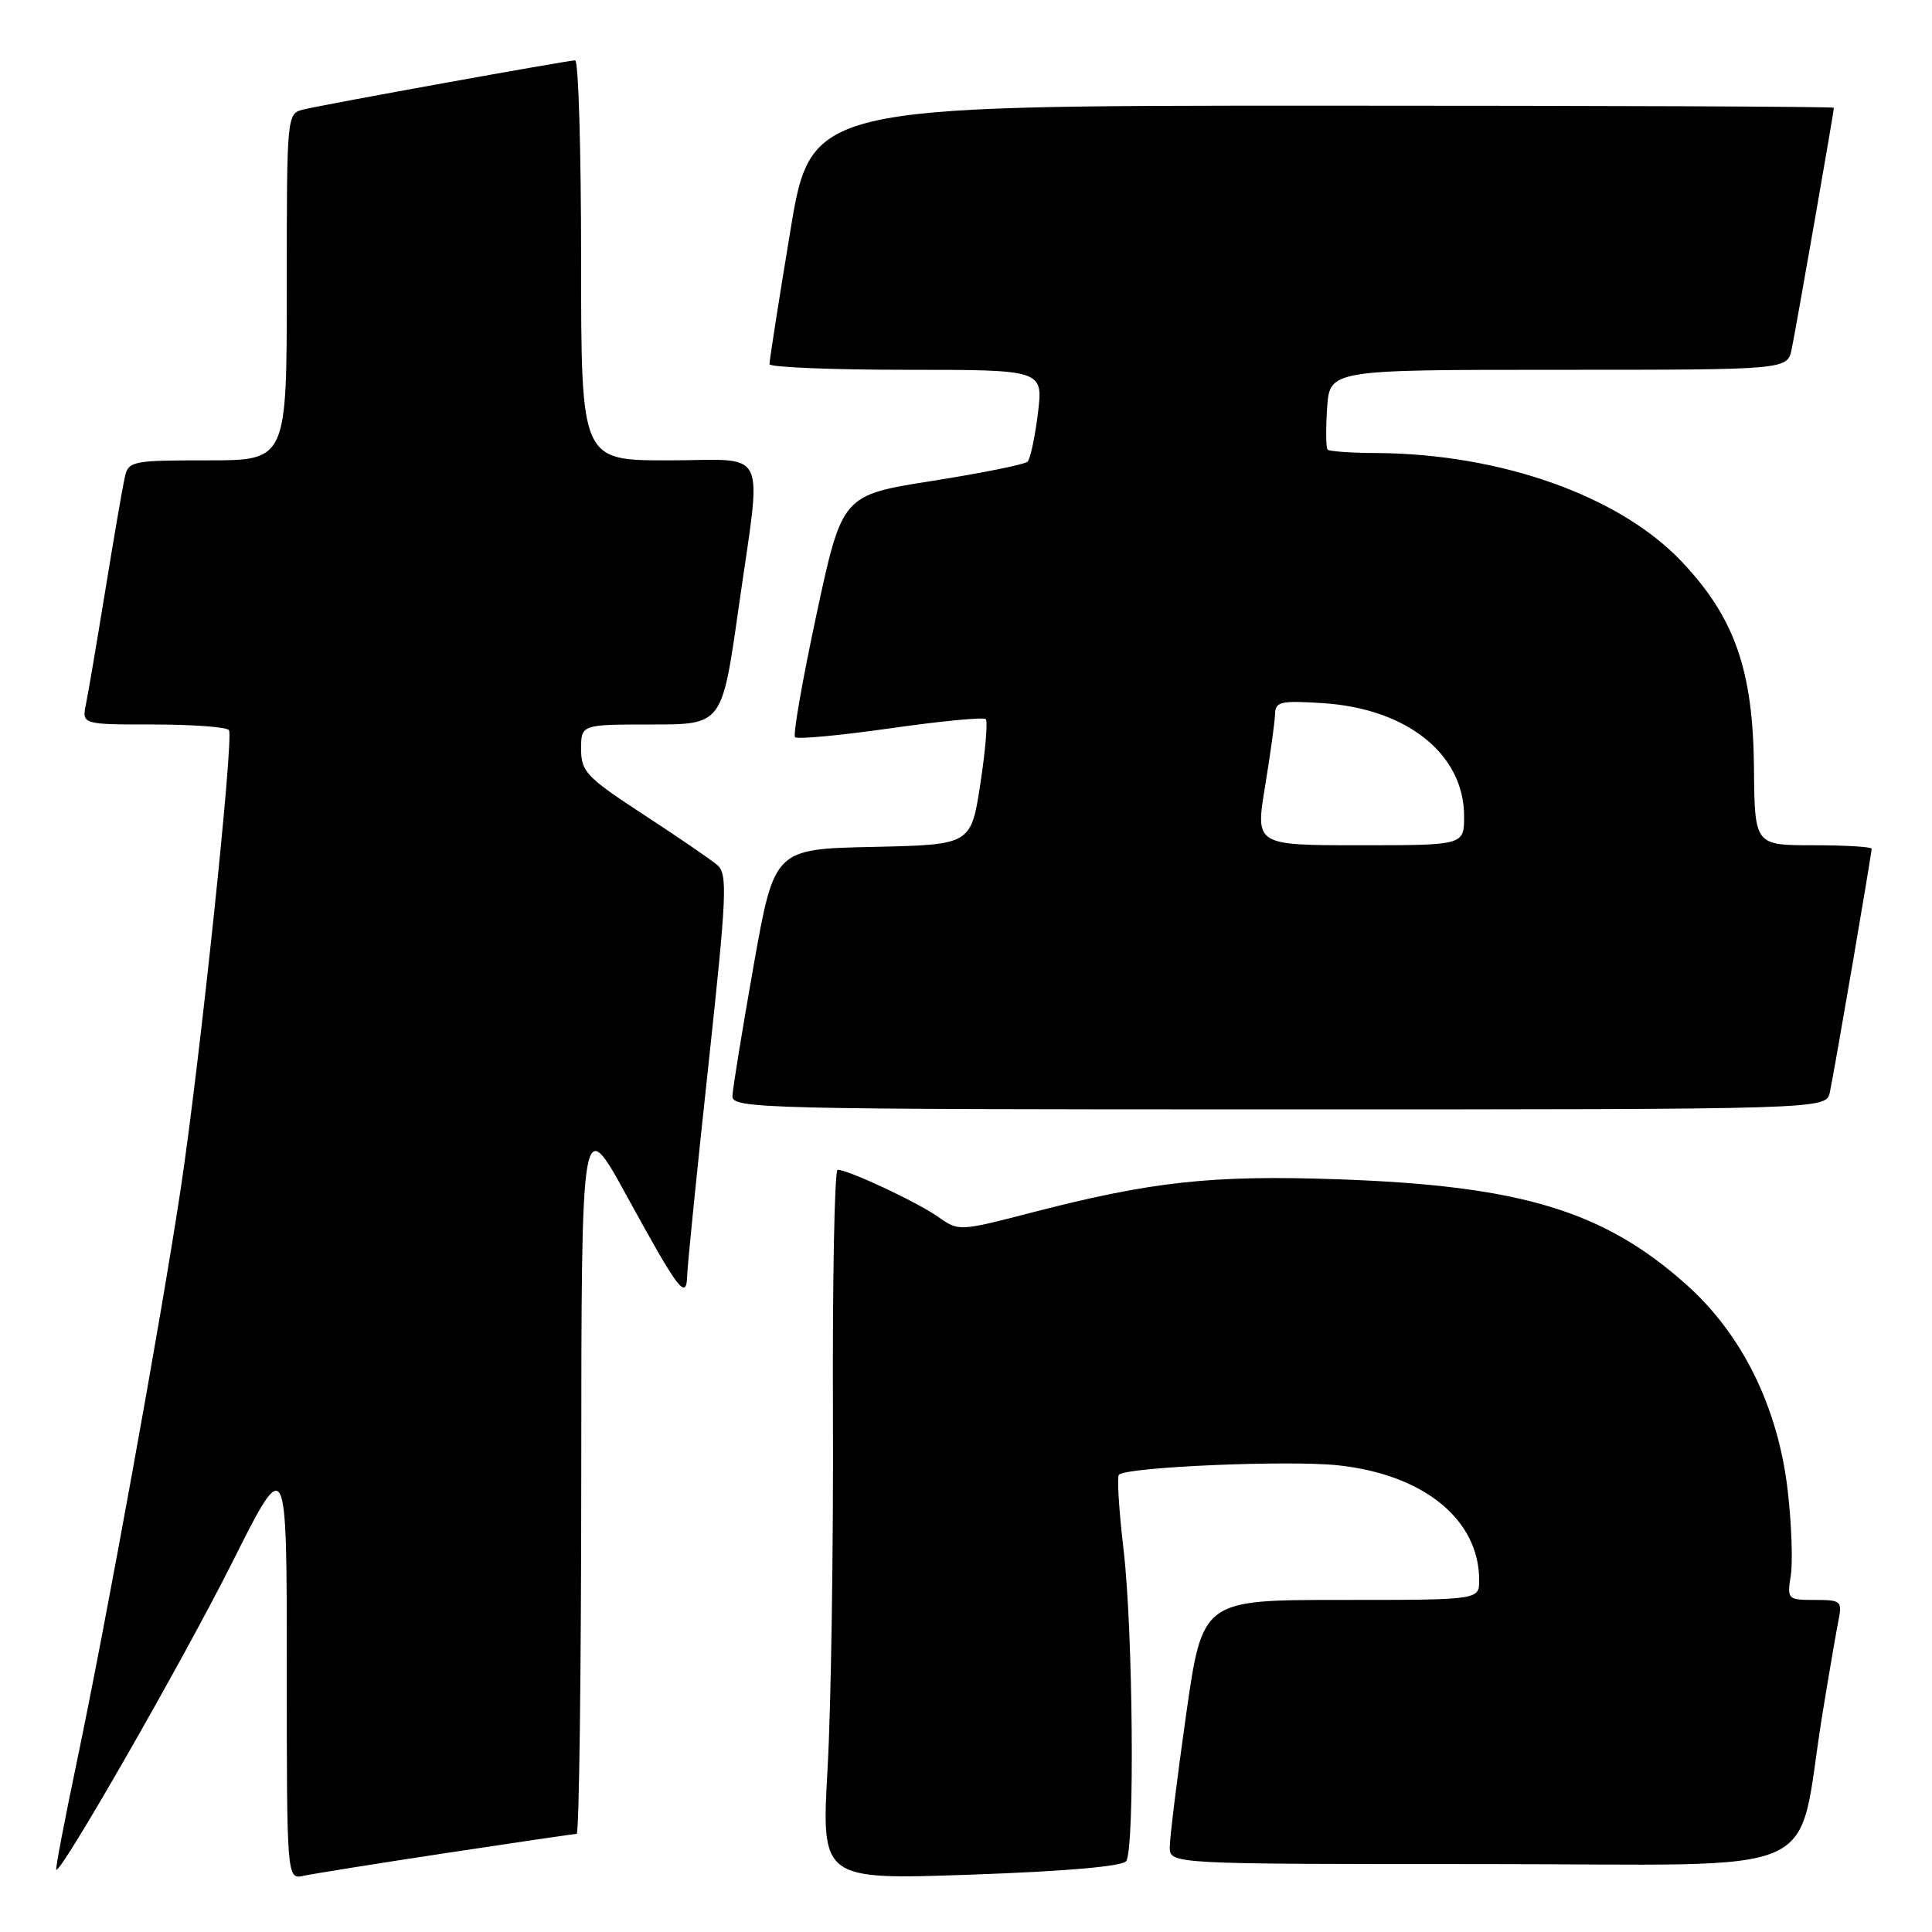 <?xml version="1.0" encoding="UTF-8" standalone="no"?>
<!DOCTYPE svg PUBLIC "-//W3C//DTD SVG 1.1//EN" "http://www.w3.org/Graphics/SVG/1.1/DTD/svg11.dtd" >
<svg xmlns="http://www.w3.org/2000/svg" xmlns:xlink="http://www.w3.org/1999/xlink" version="1.1" viewBox="0 0 256 256">
 <g >
 <path fill="currentColor"
d=" M 59.16 245.53 C 68.33 244.14 76.09 243.00 76.41 243.00 C 76.74 243.00 77.01 221.51 77.02 195.25 C 77.04 147.50 77.04 147.50 83.06 158.49 C 89.98 171.12 90.97 172.42 91.06 168.95 C 91.10 167.60 92.35 155.12 93.86 141.22 C 96.31 118.49 96.43 115.81 95.04 114.62 C 94.20 113.90 89.79 110.88 85.25 107.92 C 77.70 102.98 77.00 102.25 77.00 99.26 C 77.00 96.00 77.00 96.00 86.34 96.00 C 95.67 96.00 95.67 96.00 97.84 80.75 C 100.97 58.65 102.08 61.00 88.50 61.00 C 77.00 61.00 77.00 61.00 77.00 34.50 C 77.00 19.92 76.65 8.00 76.21 8.00 C 75.22 8.00 43.31 13.77 40.25 14.50 C 38.00 15.04 38.00 15.04 38.00 38.02 C 38.00 61.00 38.00 61.00 27.52 61.00 C 17.47 61.00 17.02 61.09 16.53 63.25 C 16.25 64.49 15.11 71.12 13.99 78.00 C 12.87 84.88 11.71 91.74 11.40 93.25 C 10.84 96.00 10.84 96.00 20.36 96.00 C 25.60 96.00 30.09 96.34 30.34 96.75 C 31.00 97.81 26.48 140.70 23.95 157.50 C 21.35 174.75 14.11 214.69 10.17 233.50 C 8.56 241.20 7.33 247.61 7.45 247.75 C 8.00 248.39 24.27 219.98 30.75 207.07 C 38.00 192.62 38.00 192.62 38.00 220.83 C 38.00 249.04 38.00 249.04 40.25 248.55 C 41.49 248.28 50.00 246.92 59.16 245.53 Z  M 149.23 246.60 C 150.38 244.89 150.13 215.93 148.88 205.37 C 148.27 200.16 147.99 195.68 148.26 195.41 C 149.29 194.38 170.73 193.46 177.29 194.16 C 188.67 195.38 196.00 201.35 196.00 209.40 C 196.00 212.00 196.00 212.00 177.66 212.00 C 159.33 212.00 159.33 212.00 157.16 227.25 C 155.97 235.64 155.00 243.51 155.00 244.75 C 155.00 247.00 155.00 247.00 196.43 247.00 C 243.30 247.00 237.83 249.43 241.50 227.00 C 242.35 221.78 243.30 216.26 243.60 214.75 C 244.13 212.15 243.96 212.00 240.47 212.00 C 236.86 212.00 236.79 211.92 237.29 208.75 C 237.57 206.96 237.39 201.90 236.88 197.50 C 235.61 186.47 230.85 176.80 223.43 170.20 C 212.46 160.41 201.47 157.10 177.23 156.26 C 160.58 155.68 152.64 156.55 136.78 160.65 C 127.07 163.17 127.04 163.17 124.28 161.22 C 121.48 159.26 112.39 155.00 110.99 155.00 C 110.58 155.00 110.30 169.51 110.37 187.25 C 110.44 204.99 110.12 226.16 109.66 234.29 C 108.83 249.09 108.83 249.09 128.66 248.40 C 141.26 247.96 148.77 247.30 149.23 246.60 Z  M 242.46 144.75 C 243.01 142.25 248.00 113.18 248.00 112.46 C 248.00 112.21 244.51 112.00 240.25 112.00 C 232.50 112.00 232.50 112.00 232.41 101.75 C 232.29 88.78 229.86 81.85 222.84 74.42 C 214.61 65.72 198.89 60.13 182.42 60.03 C 179.07 60.02 176.15 59.81 175.92 59.58 C 175.69 59.35 175.66 56.88 175.85 54.08 C 176.19 49.00 176.19 49.00 206.52 49.00 C 236.84 49.00 236.84 49.00 237.41 46.25 C 237.98 43.51 243.00 14.80 243.00 14.28 C 243.00 14.12 212.50 14.00 175.23 14.00 C 107.46 14.00 107.46 14.00 104.70 30.75 C 103.17 39.96 101.95 47.84 101.96 48.25 C 101.98 48.66 110.15 49.00 120.12 49.00 C 138.23 49.00 138.23 49.00 137.53 54.75 C 137.14 57.91 136.53 60.80 136.16 61.17 C 135.80 61.54 130.12 62.68 123.55 63.72 C 111.59 65.60 111.59 65.60 108.20 81.37 C 106.34 90.05 105.05 97.39 105.35 97.68 C 105.65 97.98 111.34 97.45 118.00 96.50 C 124.66 95.55 130.34 95.00 130.62 95.29 C 130.90 95.57 130.58 99.43 129.90 103.87 C 128.66 111.94 128.66 111.94 115.63 112.22 C 102.60 112.50 102.60 112.50 99.85 128.00 C 98.34 136.53 97.08 144.29 97.05 145.25 C 97.00 146.90 101.10 147.00 169.48 147.00 C 241.96 147.00 241.96 147.00 242.46 144.75 Z  M 167.62 104.25 C 168.32 99.99 168.92 95.66 168.95 94.63 C 168.99 92.97 169.69 92.81 175.27 93.17 C 186.43 93.88 194.00 99.93 194.00 108.15 C 194.00 112.00 194.00 112.00 180.18 112.00 C 166.35 112.00 166.35 112.00 167.62 104.25 Z "/>
</g>
</svg>